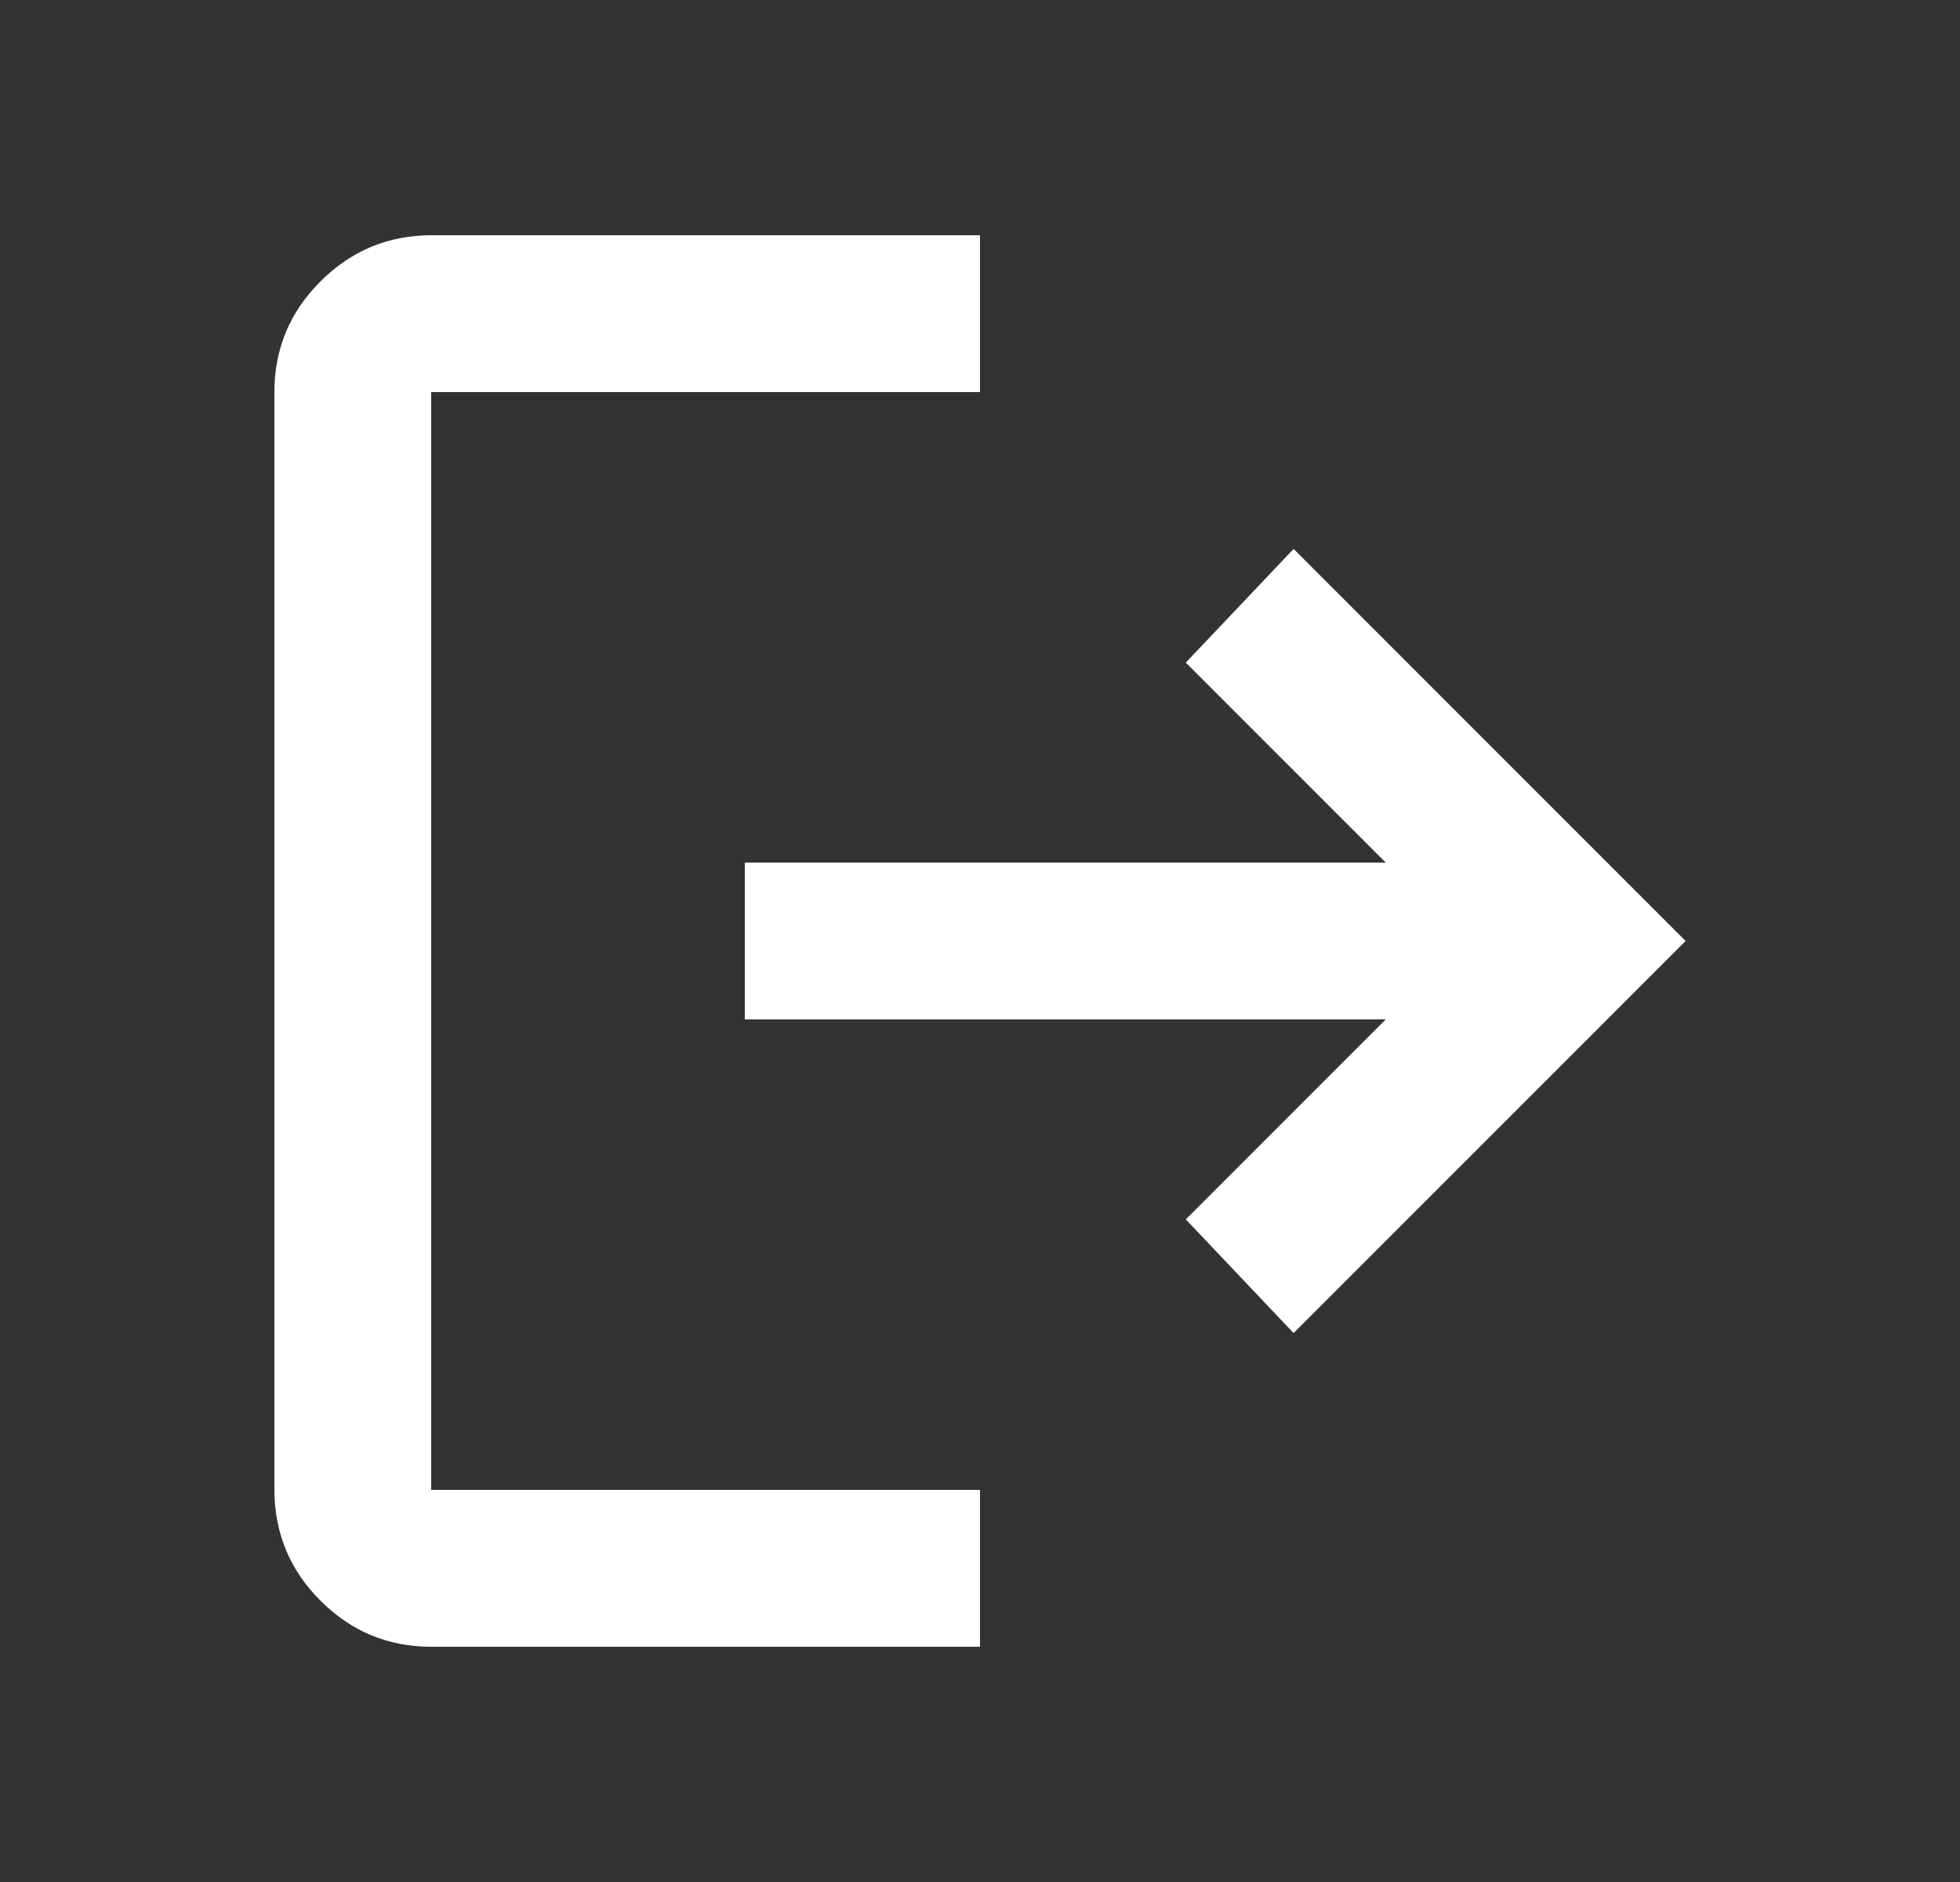 <svg width="25" height="24" viewBox="0 0 25 24" fill="none" xmlns="http://www.w3.org/2000/svg">
<rect x="0" y="0" width="25" height="24" fill="#333333" stroke="none"/>
<path d="M5.5 21C4.95 21 4.479 20.804 4.088 20.413C3.697 20.022 3.501 19.551 3.5 19V5C3.5 4.45 3.696 3.979 4.088 3.588C4.48 3.197 4.951 3.001 5.5 3H12.5V5H5.5V19H12.5V21H5.5ZM16.5 17L15.125 15.55L17.675 13H9.5V11H17.675L15.125 8.45L16.5 7L21.5 12L16.5 17Z" fill="white"/>
</svg>
